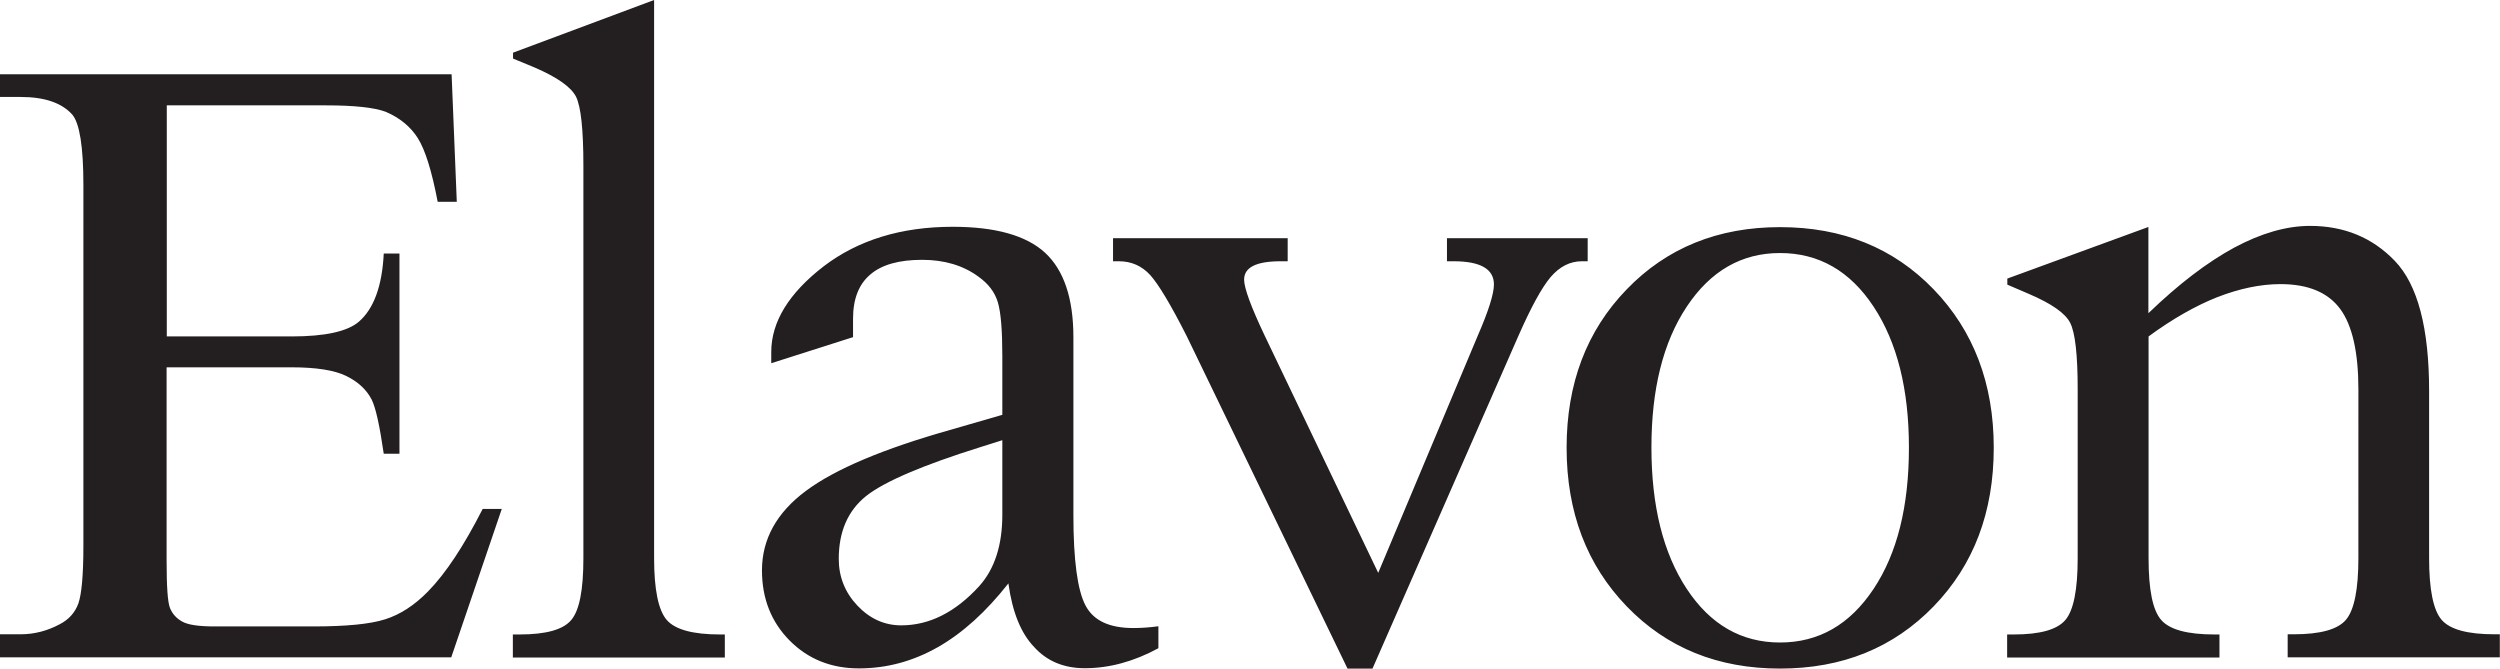<svg xmlns="http://www.w3.org/2000/svg" viewBox="0 0 140 37.44"><g fill="#231F20"><path d="M36.63 0v31.26c0 1.76.24 2.92.71 3.46s1.47.81 2.98.81h.27v1.29H28.72v-1.29h.38c1.48 0 2.44-.27 2.89-.81.46-.54.68-1.69.68-3.46v-22c0-2.01-.14-3.29-.41-3.84-.28-.55-1.05-1.09-2.32-1.64l-1.21-.5v-.33L36.63 0zM56.47 32.67c-1.25 1.59-2.56 2.78-3.95 3.57-1.39.79-2.86 1.19-4.42 1.19-1.55 0-2.85-.52-3.88-1.56-1.03-1.04-1.55-2.35-1.55-3.93 0-1.74.82-3.23 2.46-4.45 1.64-1.22 4.34-2.36 8.1-3.42l2.9-.84v-3.29c0-1.44-.08-2.44-.25-3.01-.17-.57-.53-1.04-1.09-1.44-.86-.63-1.91-.94-3.15-.94-1.29 0-2.26.27-2.9.82-.64.54-.97 1.36-.97 2.47v1.04l-4.58 1.46v-.63c0-1.68.98-3.29 2.94-4.8 1.93-1.47 4.34-2.21 7.22-2.21 2.38 0 4.11.48 5.17 1.45 1.06.98 1.59 2.56 1.59 4.74v9.95c0 2.54.23 4.22.68 5.07s1.34 1.26 2.68 1.26c.42 0 .89-.03 1.4-.1v1.23c-1.38.75-2.76 1.12-4.12 1.12-1.18 0-2.13-.4-2.84-1.19-.75-.78-1.22-1.97-1.44-3.56zm-.34-8.02l-1.2.38c-3.26 1.02-5.41 1.94-6.43 2.75-1.02.82-1.53 1.99-1.53 3.52 0 1 .35 1.88 1.04 2.61.7.74 1.52 1.11 2.46 1.11 1.57 0 3.03-.73 4.37-2.2.86-.96 1.29-2.29 1.29-3.99v-4.18zM75.46 37.44l-9-18.61c-.9-1.78-1.59-2.92-2.05-3.43-.47-.51-1.05-.77-1.76-.77h-.32v-1.29h9.78v1.29h-.38c-1.38 0-2.06.34-2.06 1.03 0 .46.38 1.51 1.15 3.13l6.36 13.29 5.57-13.27c.61-1.4.91-2.36.91-2.88 0-.87-.76-1.3-2.27-1.3h-.36v-1.29h7.88v1.29h-.32c-.66 0-1.24.29-1.75.88-.5.59-1.1 1.69-1.81 3.3l-8.17 18.63h-1.4zM99.68 37.44c-3.48 0-6.34-1.16-8.58-3.48s-3.37-5.28-3.37-8.89c0-3.59 1.12-6.55 3.37-8.87 2.24-2.32 5.11-3.48 8.58-3.48 3.49 0 6.36 1.16 8.6 3.48 2.24 2.32 3.37 5.28 3.37 8.87 0 3.61-1.12 6.57-3.37 8.89-2.25 2.32-5.11 3.48-8.6 3.48zm0-1.46c2.17 0 3.91-1 5.24-3s1.98-4.64 1.98-7.92c0-3.26-.66-5.89-1.98-7.89-1.32-2-3.07-3-5.24-3-2.15 0-3.89 1-5.22 3s-1.98 4.63-1.98 7.89c0 3.28.66 5.92 1.98 7.92 1.32 2 3.06 3 5.22 3zM120.32 18.84v12.42c0 1.76.23 2.92.71 3.46.47.54 1.46.81 2.98.81h.28v1.29H112.4v-1.29h.38c1.46 0 2.42-.27 2.88-.81.46-.54.69-1.69.69-3.46V21.8c0-1.93-.14-3.17-.42-3.72-.28-.55-1.05-1.08-2.31-1.62l-1.21-.52v-.34l7.9-2.89v4.83c1.69-1.63 3.29-2.85 4.8-3.67 1.51-.81 2.93-1.22 4.25-1.22 1.91 0 3.49.65 4.75 1.96 1.28 1.33 1.92 3.76 1.92 7.28v9.36c0 1.76.23 2.91.7 3.46.47.54 1.45.81 2.96.81h.3v1.29h-11.88v-1.29h.34c1.49 0 2.47-.27 2.93-.82.46-.55.69-1.7.69-3.45V21.8c0-2.07-.34-3.58-1.02-4.5-.68-.92-1.79-1.39-3.34-1.39-1.12 0-2.3.25-3.54.73-1.21.48-2.5 1.21-3.85 2.2zM9.34 5.9v12.94h7c1.87 0 3.12-.28 3.75-.82.84-.72 1.31-2 1.4-3.82h.88v11.21h-.88c-.23-1.58-.45-2.59-.68-3.04-.29-.56-.77-1-1.43-1.32-.66-.32-1.68-.48-3.05-.48h-7V31.4c0 1.45.06 2.33.19 2.65.13.32.35.57.67.75.32.19.93.28 1.83.28h5.53c1.84 0 3.18-.13 4.02-.4.83-.26 1.64-.78 2.4-1.56 1-1.02 2.01-2.56 3.06-4.62h1.07l-2.83 8.31H0v-1.29h1.15c.77 0 1.5-.19 2.19-.56.51-.26.86-.65 1.05-1.17.18-.52.28-1.58.28-3.2V10.35c0-2.12-.21-3.44-.62-3.93-.59-.66-1.55-.99-2.9-.99H0V4.16h25.29l.29 7.14h-1.07c-.33-1.73-.7-2.91-1.11-3.56-.41-.65-1.01-1.14-1.8-1.48-.64-.24-1.76-.36-3.37-.36H9.34z"/></g></svg>